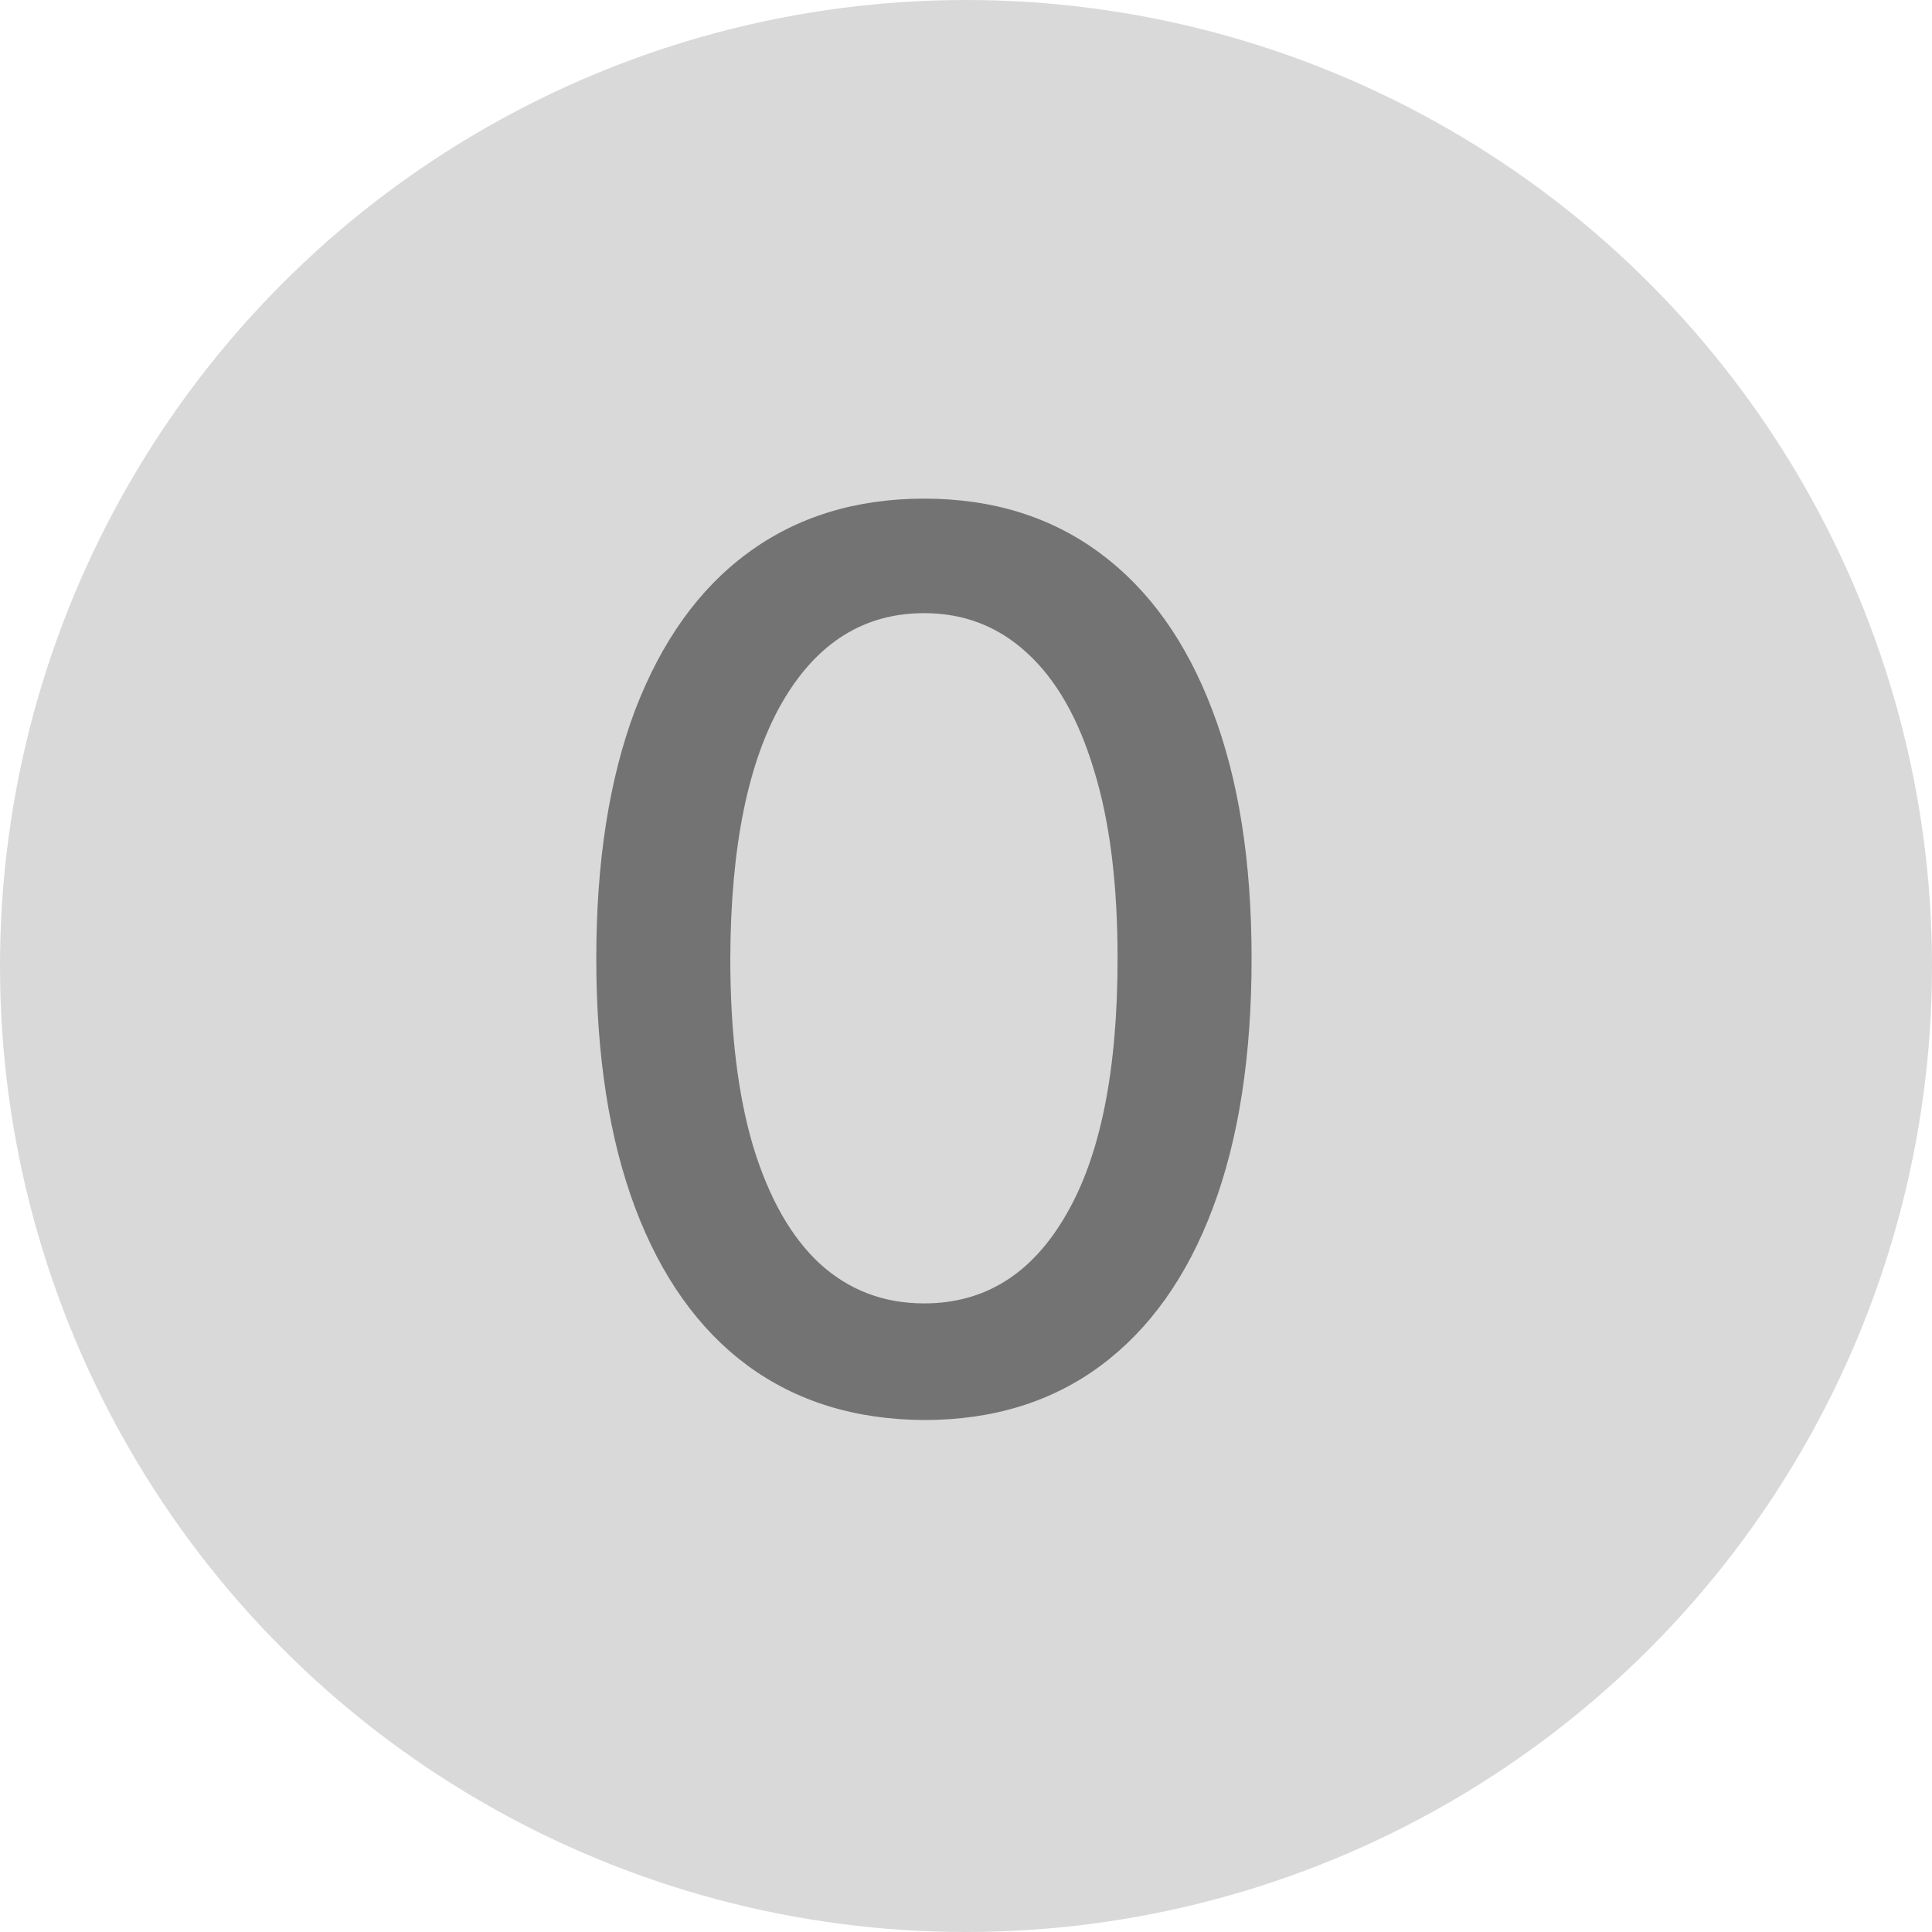 <svg width="11" height="11" viewBox="0 0 11 11" fill="none" xmlns="http://www.w3.org/2000/svg">
<circle cx="5.5" cy="5.5" r="5.5" fill="#D9D9D9"/>
<path d="M5.262 8.085C4.869 8.083 4.534 7.979 4.255 7.774C3.977 7.568 3.764 7.269 3.616 6.876C3.469 6.484 3.395 6.011 3.395 5.457C3.395 4.905 3.469 4.434 3.616 4.043C3.766 3.652 3.979 3.353 4.258 3.148C4.538 2.942 4.873 2.839 5.262 2.839C5.652 2.839 5.985 2.943 6.264 3.15C6.542 3.356 6.755 3.654 6.903 4.045C7.052 4.435 7.126 4.905 7.126 5.457C7.126 6.012 7.053 6.486 6.905 6.879C6.758 7.27 6.545 7.569 6.266 7.776C5.988 7.982 5.653 8.085 5.262 8.085ZM5.262 7.421C5.607 7.421 5.876 7.253 6.07 6.916C6.266 6.58 6.363 6.093 6.363 5.457C6.363 5.034 6.319 4.677 6.229 4.386C6.141 4.092 6.014 3.87 5.849 3.719C5.685 3.567 5.489 3.491 5.262 3.491C4.919 3.491 4.65 3.66 4.454 3.998C4.259 4.336 4.16 4.822 4.158 5.457C4.158 5.881 4.202 6.24 4.29 6.533C4.38 6.825 4.506 7.046 4.67 7.197C4.835 7.346 5.032 7.421 5.262 7.421Z" fill="black" fill-opacity="0.47"/>
</svg>
